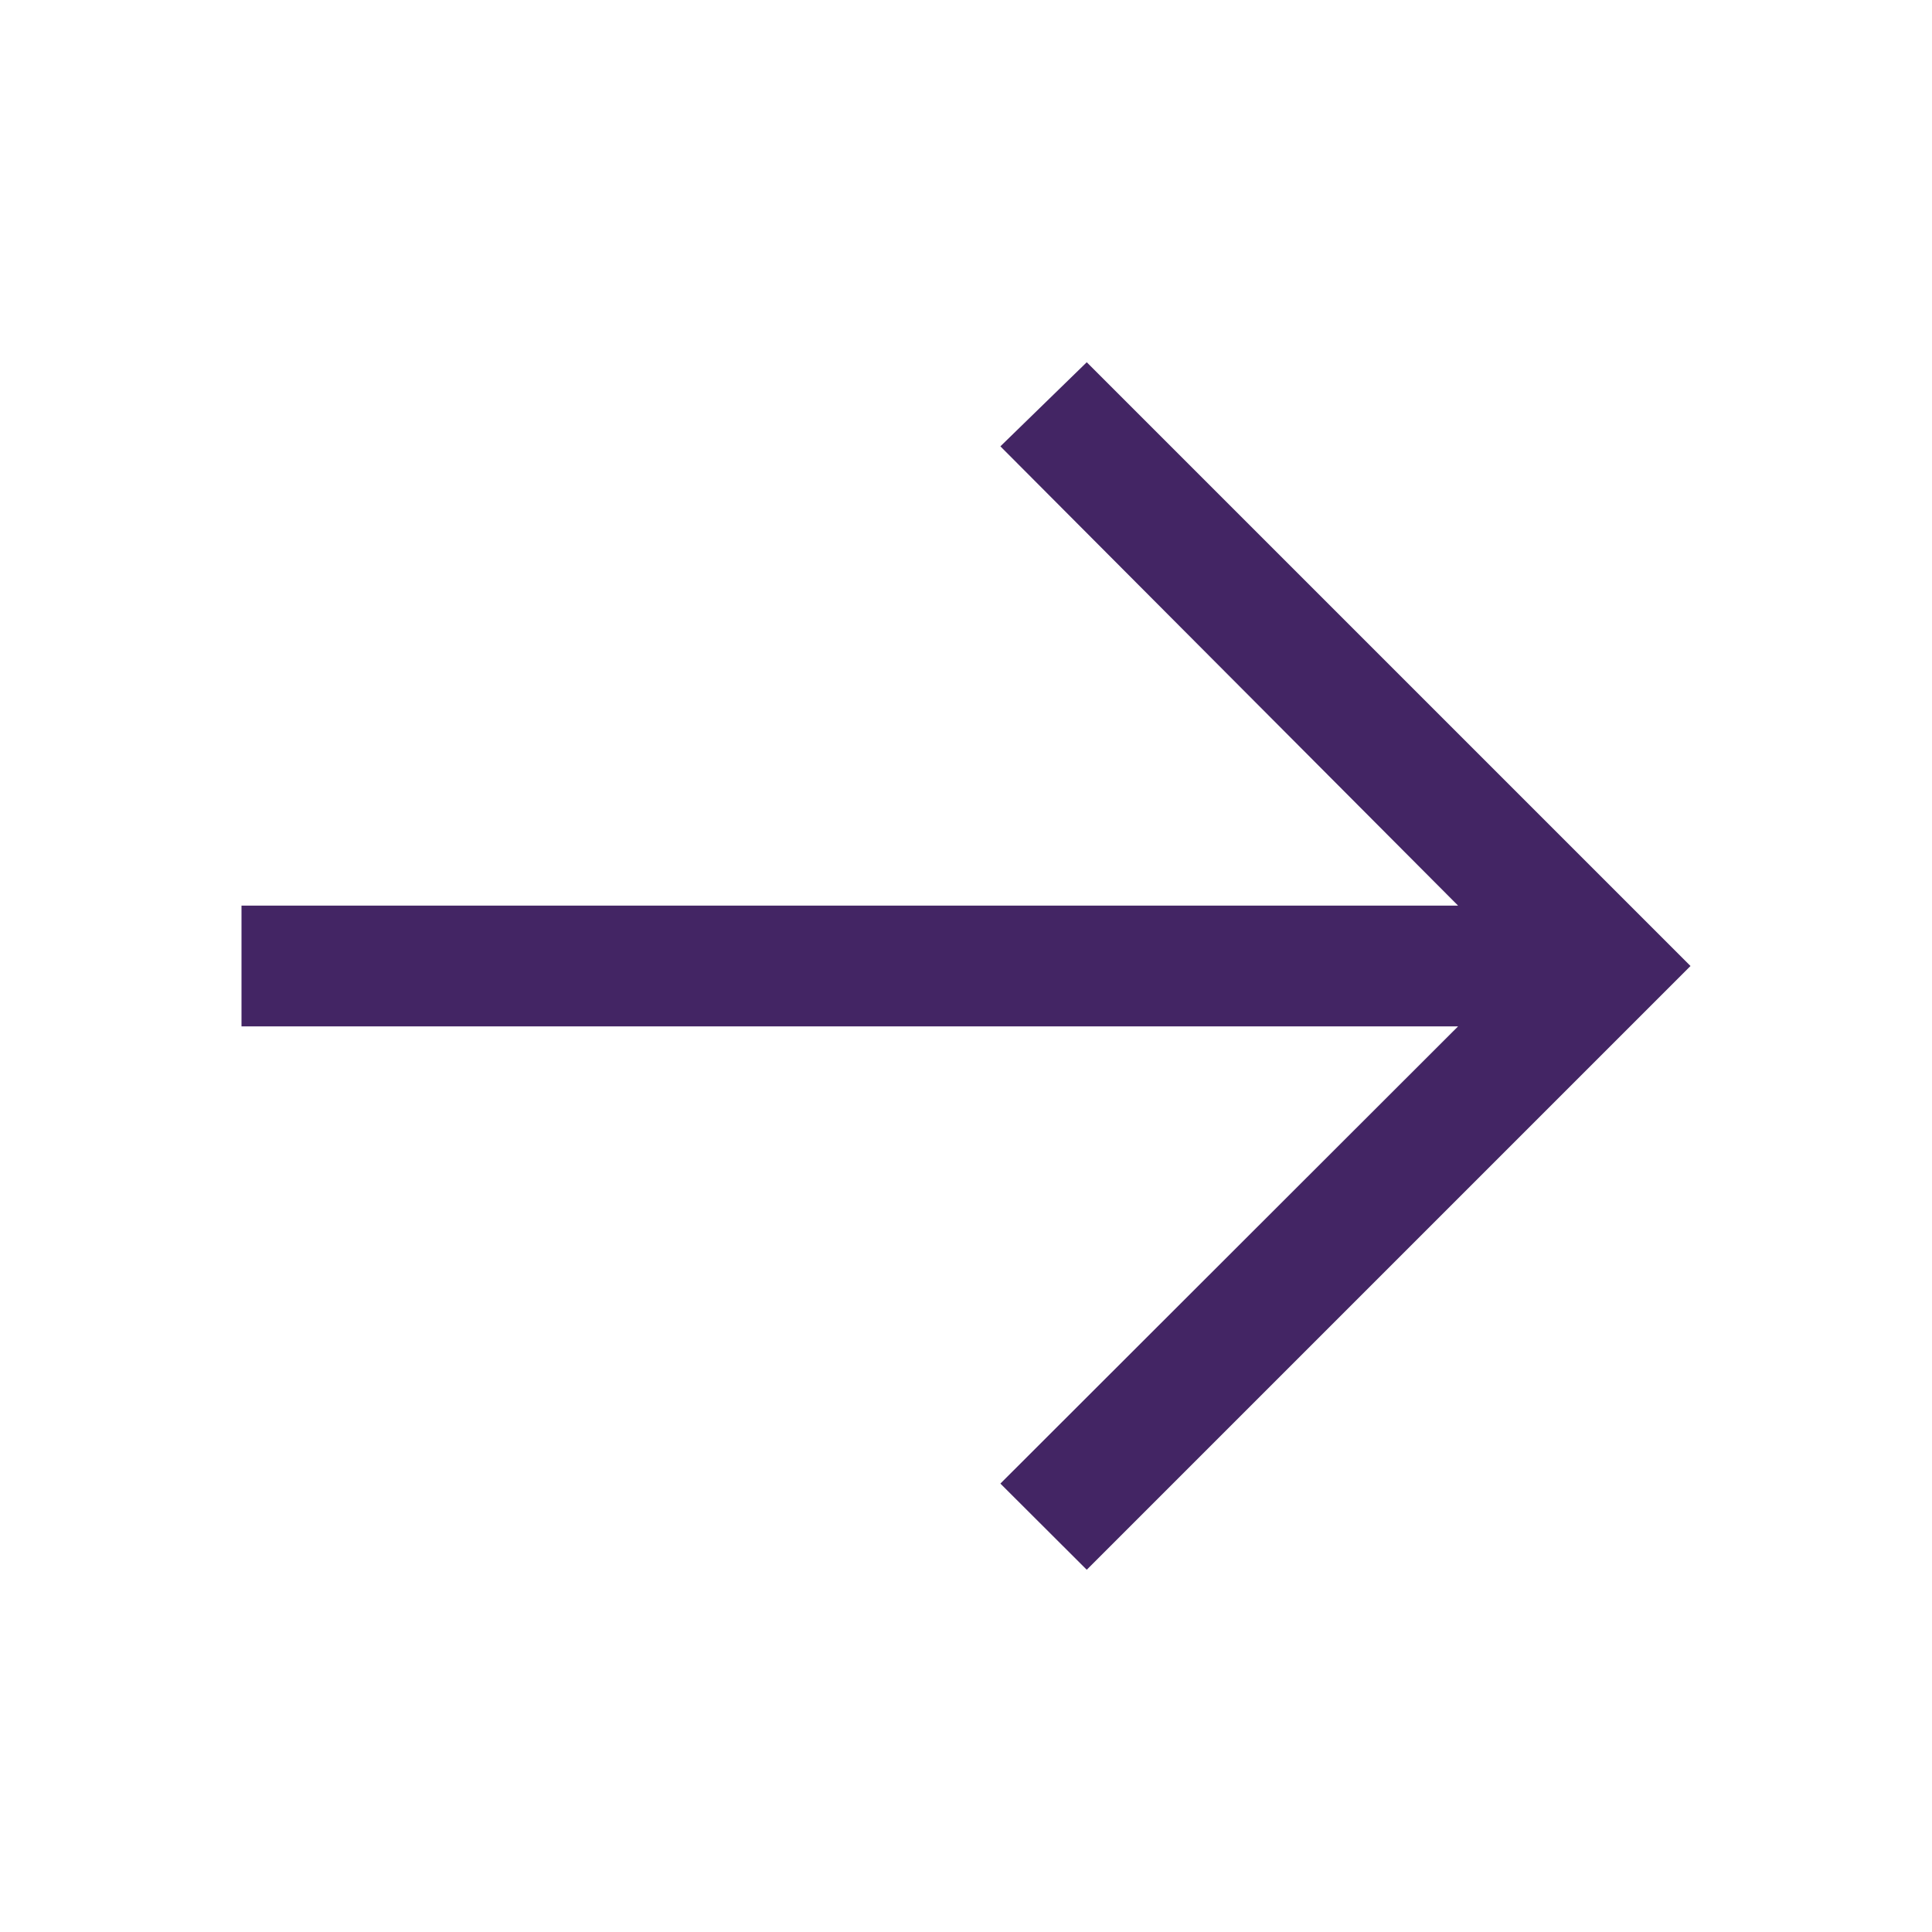<svg width="40" height="40" viewBox="0 0 40 40" fill="none" xmlns="http://www.w3.org/2000/svg">
<path d="M22.5 7.5L20.712 9.241L30.188 18.75H5V21.25H30.188L20.712 30.716L22.5 32.5L35 20L22.5 7.5Z" fill="#432564"/>
</svg>
